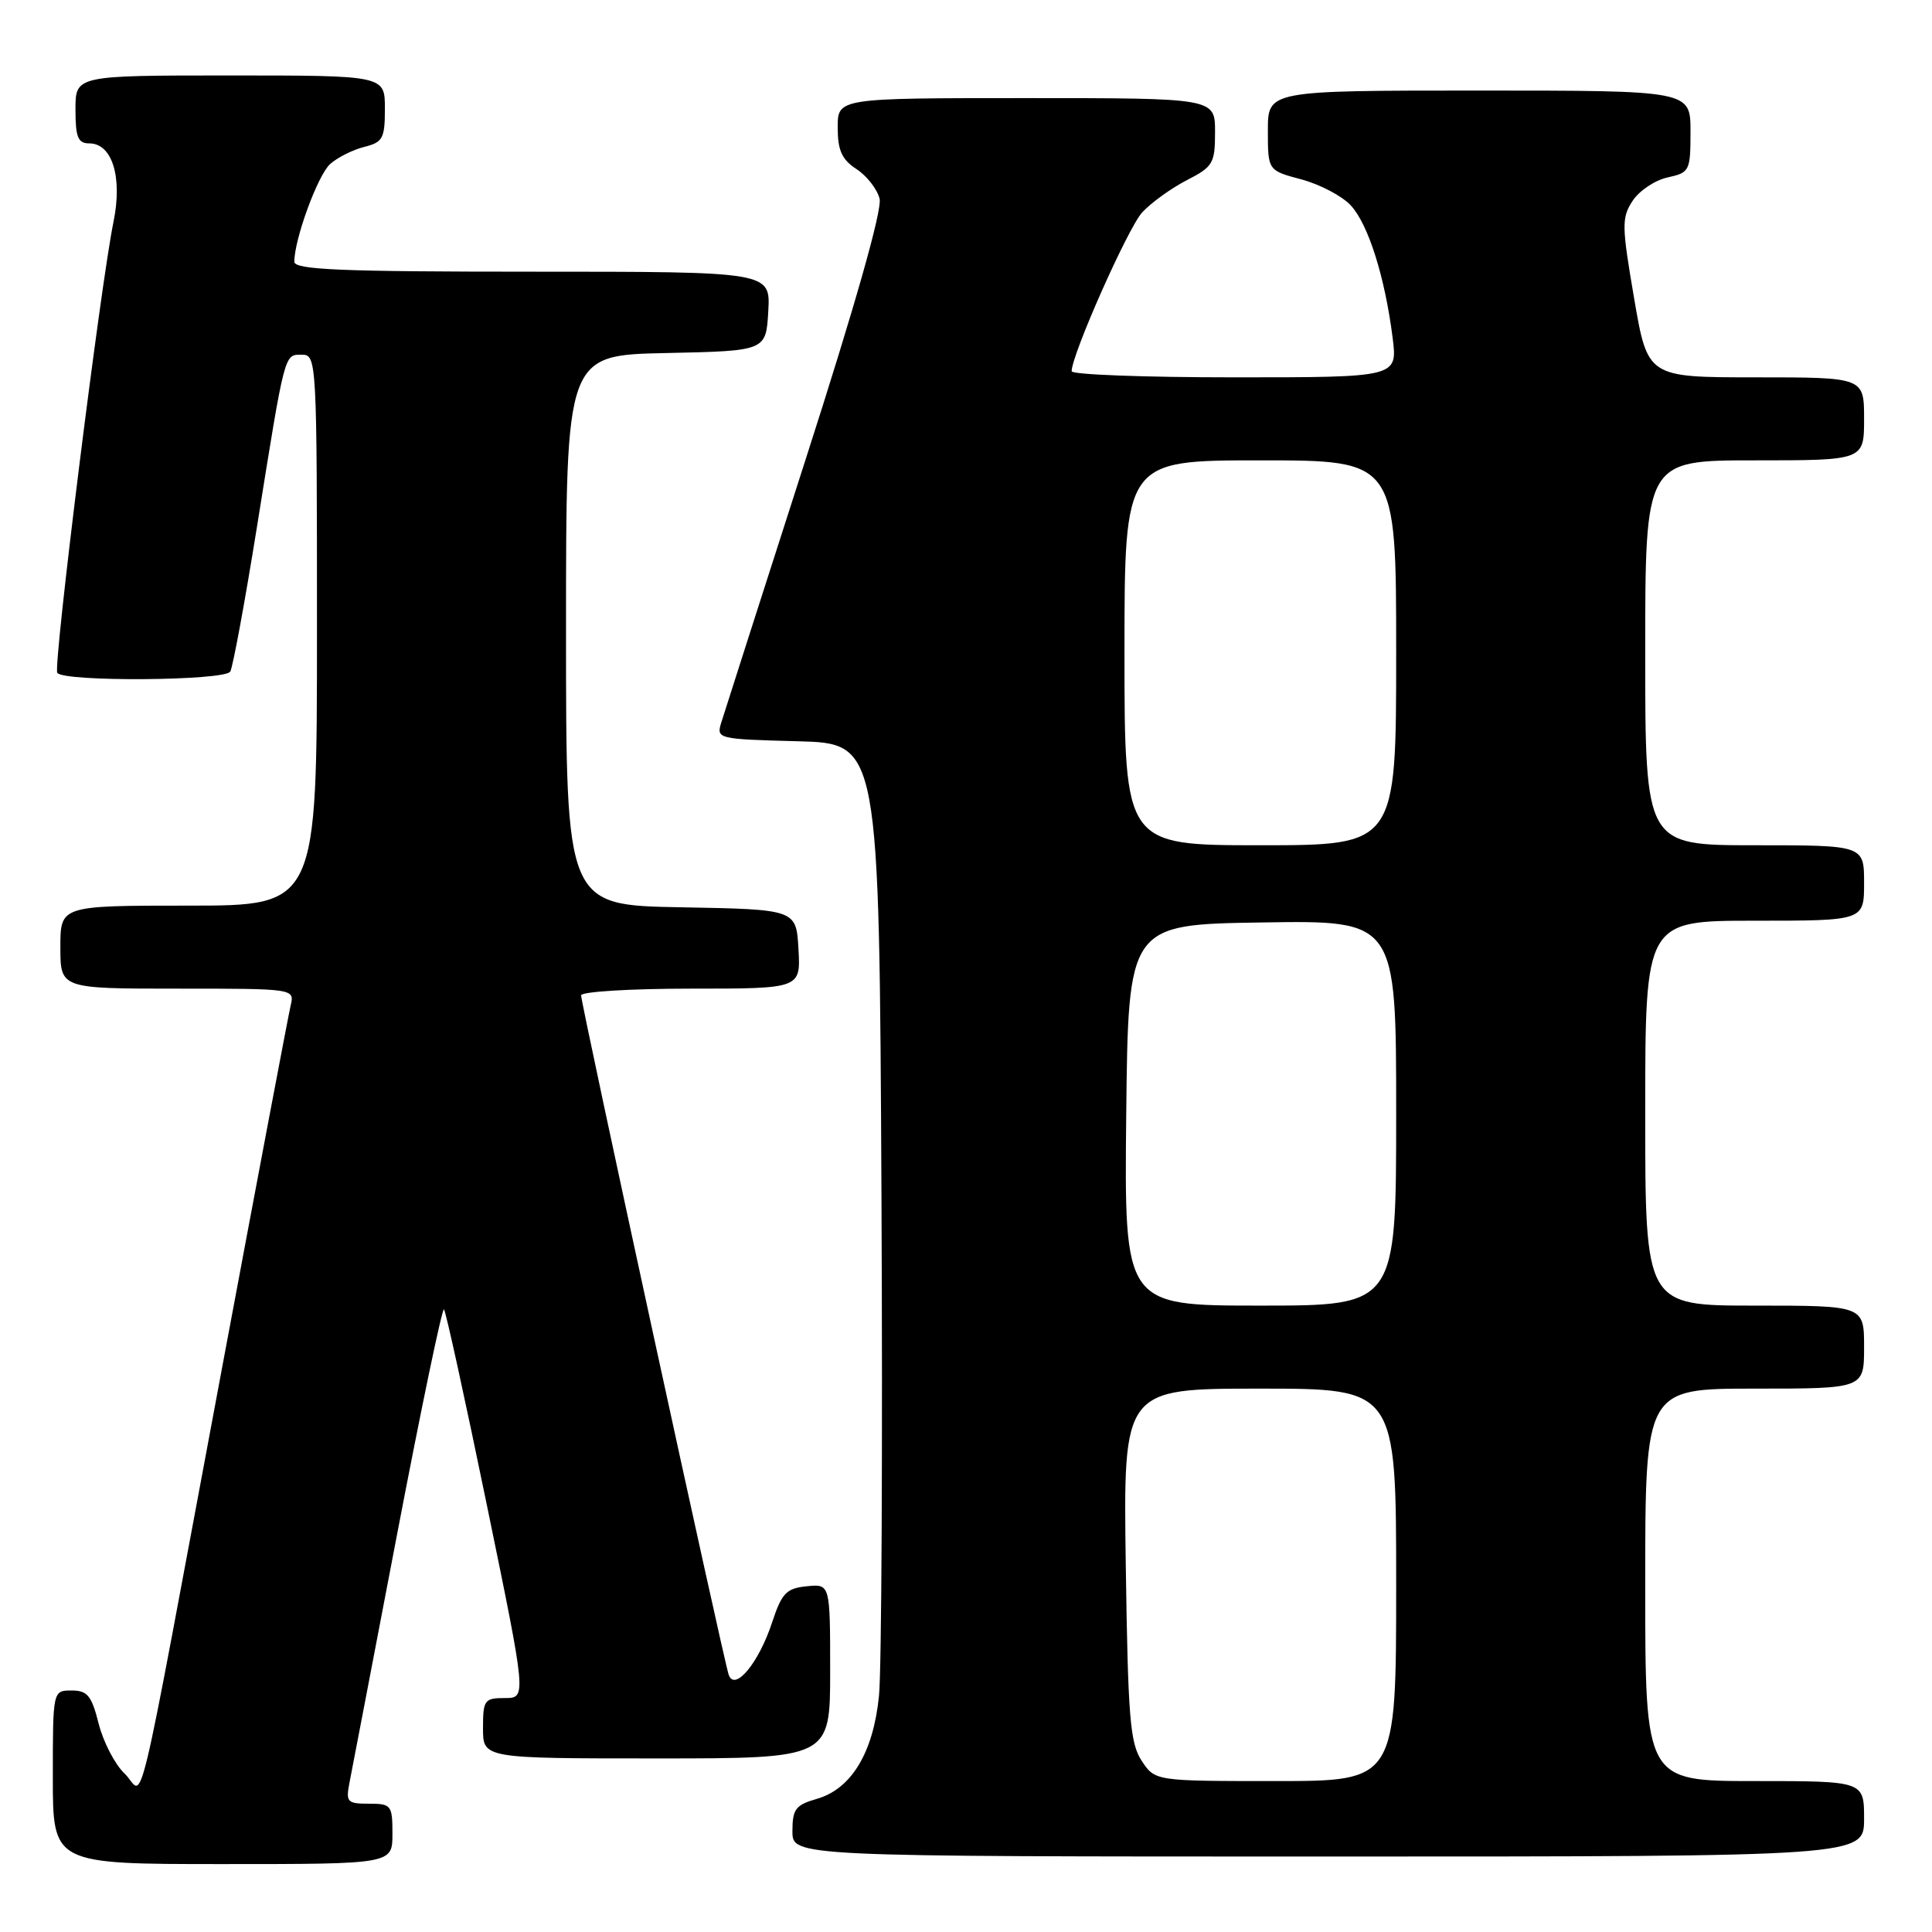 <?xml version="1.0" encoding="UTF-8" standalone="no"?>
<!DOCTYPE svg PUBLIC "-//W3C//DTD SVG 1.1//EN" "http://www.w3.org/Graphics/SVG/1.1/DTD/svg11.dtd" >
<svg xmlns="http://www.w3.org/2000/svg" xmlns:xlink="http://www.w3.org/1999/xlink" version="1.1" viewBox="0 0 256 256">
 <g >
 <path fill="currentColor"
d=" M 52.00 243.00 C 52.00 239.19 51.85 239.00 48.88 239.00 C 46.02 239.00 45.81 238.78 46.30 236.25 C 46.60 234.74 49.44 219.90 52.62 203.28 C 55.80 186.66 58.59 173.26 58.83 173.50 C 59.07 173.74 61.63 185.42 64.52 199.47 C 69.78 225.00 69.78 225.00 66.89 225.00 C 64.19 225.00 64.00 225.26 64.00 229.00 C 64.00 233.00 64.00 233.00 87.00 233.00 C 110.00 233.00 110.00 233.00 110.00 221.44 C 110.00 209.87 110.00 209.87 106.89 210.19 C 104.19 210.46 103.59 211.09 102.30 215.00 C 100.54 220.35 97.37 224.18 96.56 221.93 C 95.91 220.13 77.00 133.09 77.00 131.89 C 77.00 131.40 83.55 131.00 91.55 131.00 C 106.10 131.00 106.10 131.00 105.80 125.75 C 105.50 120.50 105.50 120.50 90.25 120.22 C 75.00 119.95 75.00 119.95 75.00 83.50 C 75.00 47.06 75.00 47.06 88.25 46.78 C 101.50 46.50 101.50 46.50 101.80 41.25 C 102.10 36.00 102.10 36.00 70.55 36.00 C 45.10 36.00 39.00 35.74 39.00 34.68 C 39.00 31.69 42.10 23.22 43.74 21.74 C 44.71 20.87 46.74 19.85 48.25 19.47 C 50.73 18.85 51.00 18.35 51.00 14.39 C 51.00 10.00 51.00 10.00 30.50 10.00 C 10.00 10.00 10.00 10.00 10.00 14.50 C 10.00 18.20 10.33 19.00 11.84 19.00 C 14.87 19.00 16.25 23.48 15.04 29.39 C 13.31 37.82 7.03 88.24 7.59 89.15 C 8.35 90.37 29.75 90.22 30.51 88.99 C 30.85 88.43 32.45 79.77 34.06 69.74 C 37.80 46.40 37.65 47.00 40.02 47.00 C 41.96 47.00 42.00 47.78 42.00 83.50 C 42.00 120.00 42.00 120.00 25.00 120.00 C 8.00 120.00 8.00 120.00 8.00 125.50 C 8.00 131.00 8.00 131.00 23.52 131.00 C 39.04 131.00 39.04 131.00 38.51 133.25 C 38.22 134.49 34.15 155.97 29.47 181.00 C 17.56 244.67 19.25 237.59 16.51 235.01 C 15.24 233.81 13.70 230.85 13.08 228.42 C 12.14 224.68 11.59 224.00 9.49 224.00 C 7.00 224.00 7.00 224.00 7.00 235.50 C 7.00 247.00 7.00 247.00 29.50 247.00 C 52.00 247.00 52.00 247.00 52.00 243.00 Z  M 247.00 241.00 C 247.00 236.00 247.00 236.00 232.50 236.00 C 218.00 236.00 218.00 236.00 218.00 210.00 C 218.00 184.00 218.00 184.00 232.50 184.00 C 247.00 184.00 247.00 184.00 247.00 178.50 C 247.00 173.00 247.00 173.00 232.50 173.00 C 218.00 173.00 218.00 173.00 218.00 147.50 C 218.00 122.00 218.00 122.00 232.50 122.00 C 247.00 122.00 247.00 122.00 247.00 117.00 C 247.00 112.00 247.00 112.00 232.50 112.00 C 218.00 112.00 218.00 112.00 218.00 86.50 C 218.00 61.00 218.00 61.00 232.50 61.00 C 247.00 61.00 247.00 61.00 247.00 55.50 C 247.00 50.00 247.00 50.00 232.66 50.00 C 218.32 50.00 218.32 50.00 216.53 39.53 C 214.88 29.90 214.86 28.86 216.33 26.61 C 217.21 25.27 219.30 23.87 220.97 23.51 C 223.89 22.87 224.00 22.64 224.00 17.42 C 224.00 12.00 224.00 12.00 196.00 12.00 C 168.00 12.00 168.00 12.00 168.00 17.29 C 168.00 22.59 168.00 22.59 172.44 23.77 C 174.89 24.43 177.83 25.97 178.98 27.21 C 181.30 29.70 183.51 36.70 184.53 44.75 C 185.19 50.00 185.19 50.00 163.59 50.00 C 151.72 50.00 142.00 49.64 142.00 49.19 C 142.00 47.00 149.46 30.20 151.34 28.15 C 152.53 26.86 155.19 24.94 157.25 23.88 C 160.74 22.09 161.00 21.65 161.00 17.48 C 161.00 13.00 161.00 13.00 136.00 13.00 C 111.00 13.00 111.00 13.00 111.00 16.88 C 111.00 19.92 111.54 21.13 113.48 22.40 C 114.85 23.29 116.23 25.06 116.55 26.33 C 116.91 27.79 113.35 40.37 106.69 61.06 C 100.96 78.90 95.95 94.50 95.58 95.72 C 94.90 97.90 95.05 97.94 105.69 98.22 C 116.50 98.50 116.50 98.50 116.80 158.50 C 116.96 191.50 116.82 221.30 116.47 224.71 C 115.72 232.24 112.81 237.05 108.23 238.36 C 105.42 239.17 105.00 239.72 105.00 242.64 C 105.00 246.00 105.00 246.00 176.00 246.00 C 247.00 246.00 247.00 246.00 247.00 241.00 Z  M 151.27 233.30 C 149.73 230.95 149.46 227.56 149.17 207.30 C 148.84 184.00 148.84 184.00 166.92 184.00 C 185.00 184.00 185.00 184.00 185.00 210.00 C 185.00 236.00 185.00 236.00 169.02 236.00 C 153.05 236.00 153.05 236.00 151.27 233.30 Z  M 149.23 147.75 C 149.50 122.50 149.50 122.50 167.25 122.23 C 185.00 121.95 185.00 121.95 185.00 147.48 C 185.00 173.00 185.00 173.00 166.98 173.00 C 148.97 173.00 148.97 173.00 149.23 147.75 Z  M 149.00 86.50 C 149.00 61.00 149.00 61.00 167.00 61.00 C 185.00 61.00 185.00 61.00 185.00 86.50 C 185.00 112.00 185.00 112.00 167.00 112.00 C 149.00 112.00 149.00 112.00 149.00 86.50 Z "/>
</g>
</svg>